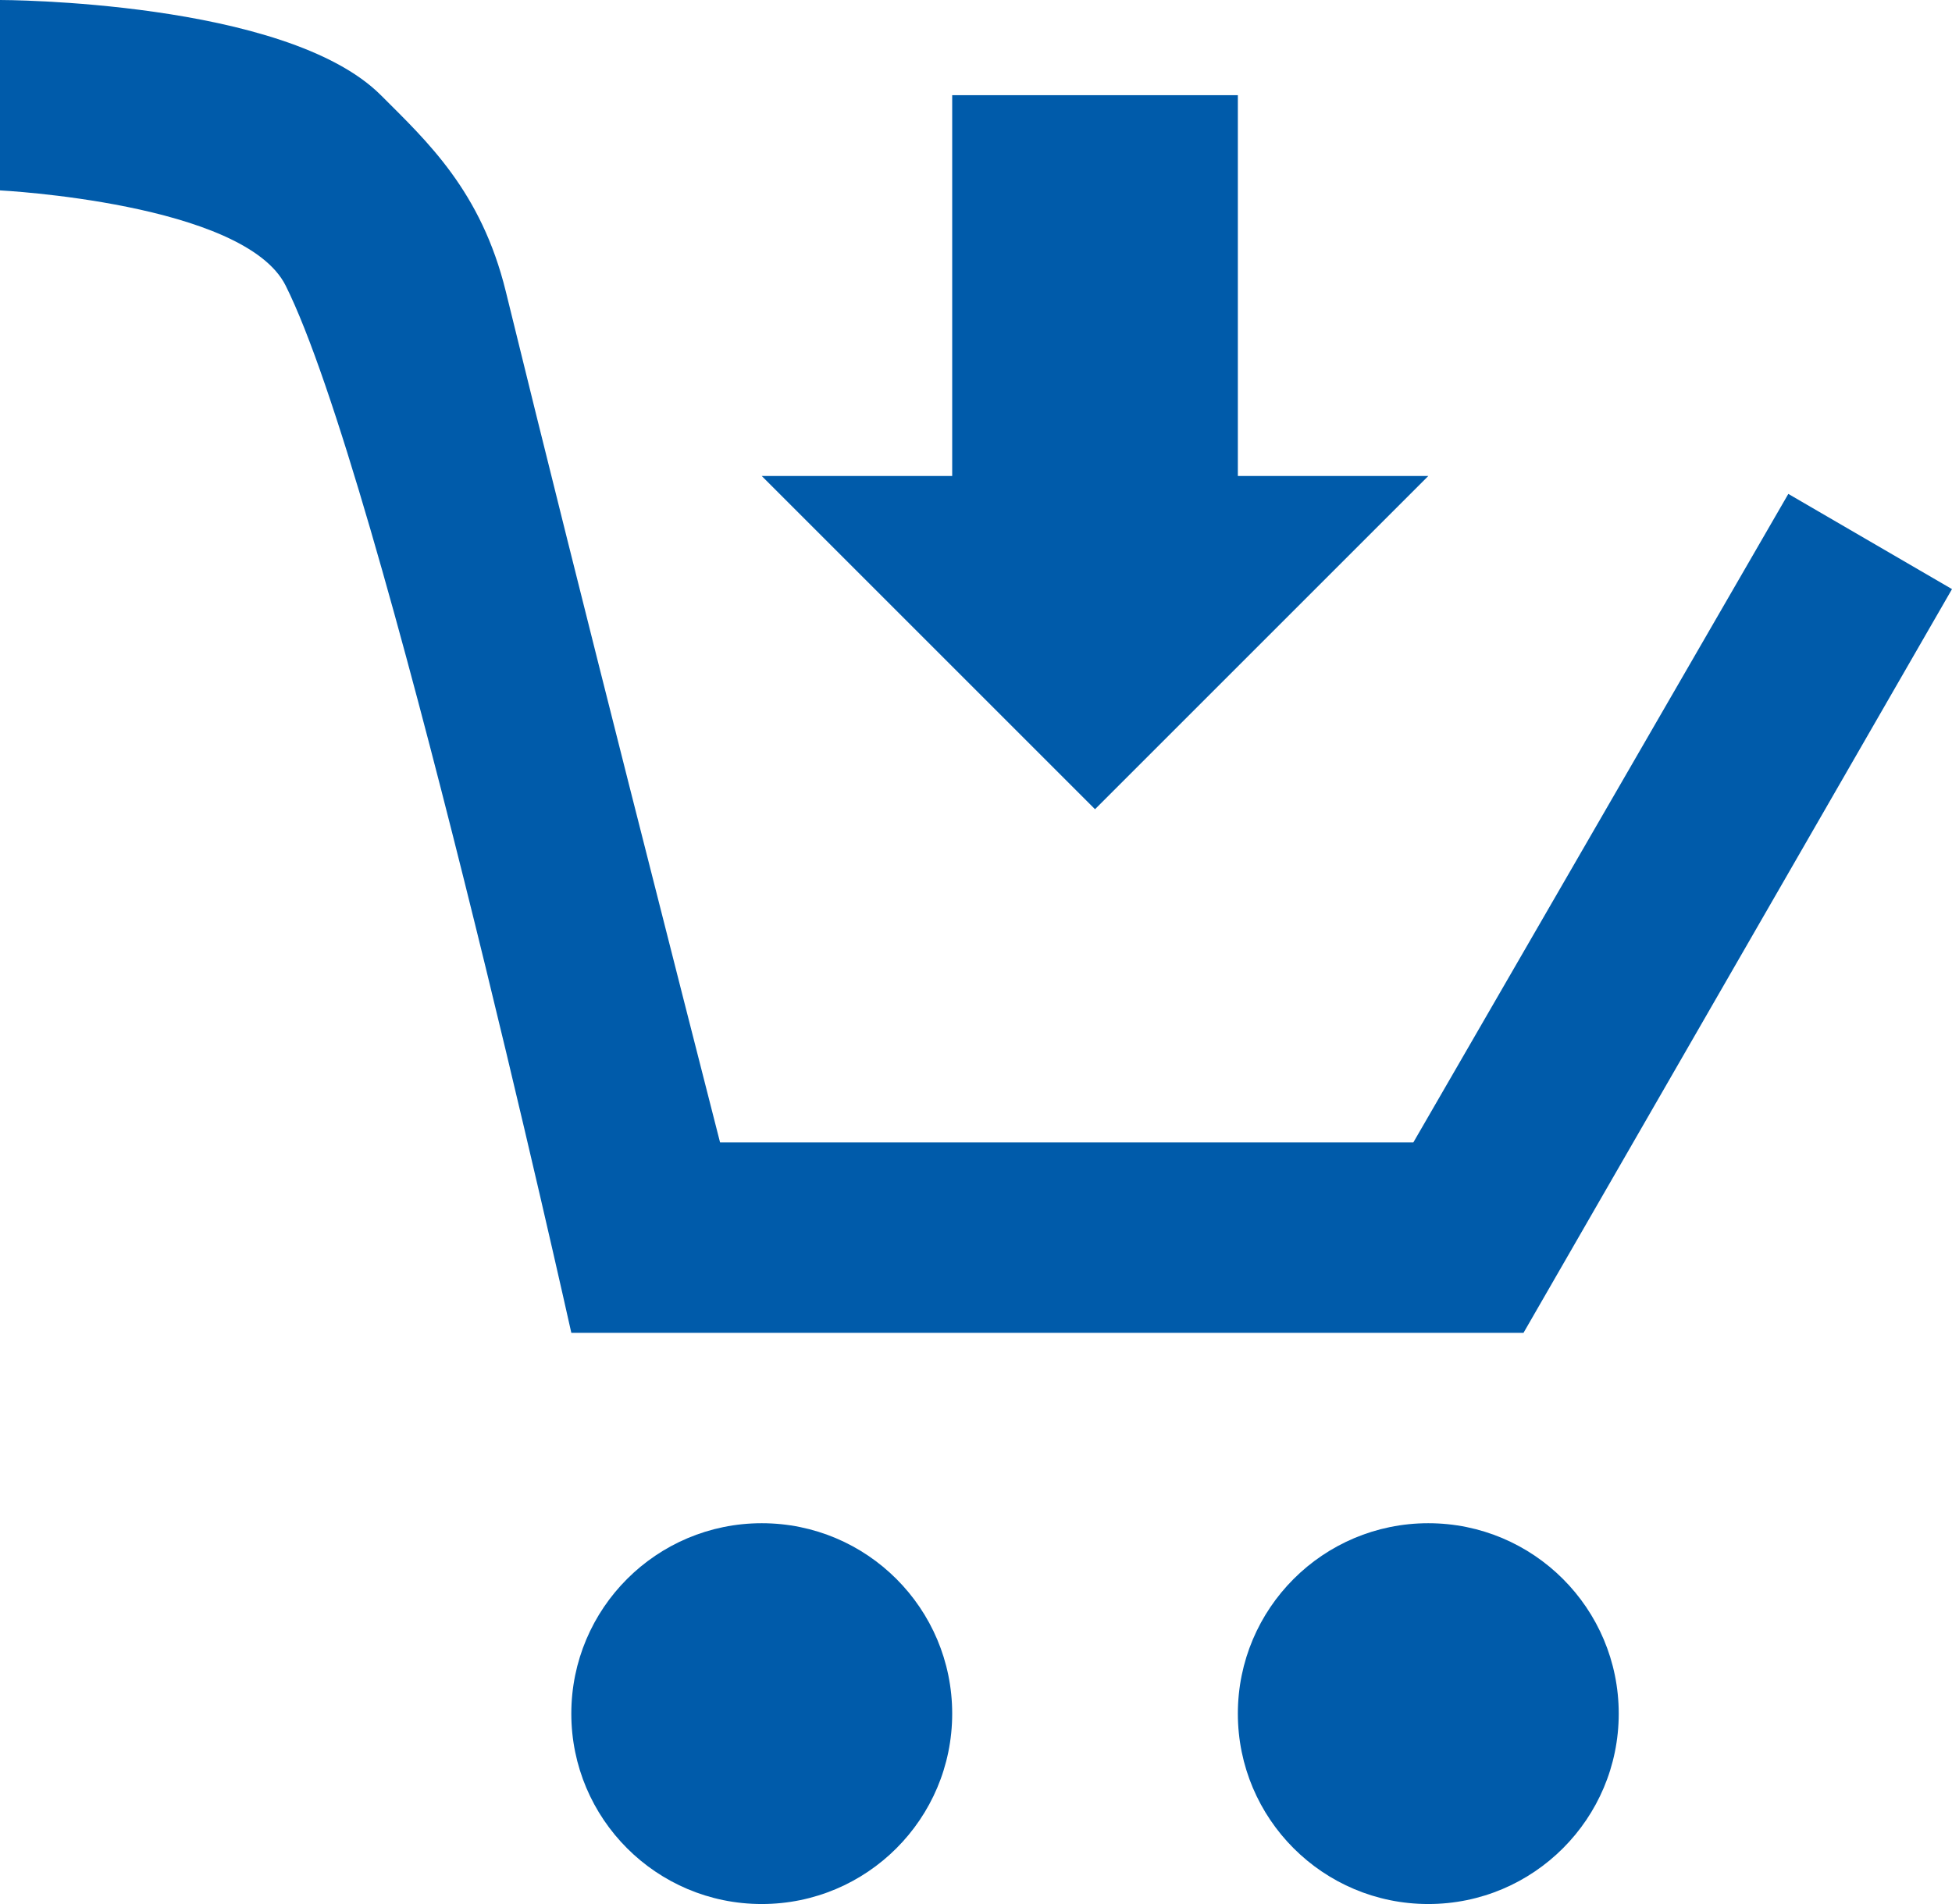 <?xml version="1.0" encoding="UTF-8" standalone="no"?>
<!-- Created with Inkscape (http://www.inkscape.org/) -->

<svg
   xmlns:dc="http://purl.org/dc/elements/1.1/"
   xmlns:cc="http://creativecommons.org/ns#"
   xmlns:rdf="http://www.w3.org/1999/02/22-rdf-syntax-ns#"
   xmlns:svg="http://www.w3.org/2000/svg"
   xmlns="http://www.w3.org/2000/svg"
   version="1.1"
   width="20.5"
   height="20"
   id="svg2">
  <defs
     id="defs4" />
  <g
     transform="translate(-597.648,-824.179)"
     id="layer1">
    <path
       d="m 597.648,824.179 0,2 c 0,0 2.564,0.129 3,1 1,2 3,11 3,11 l 10,0 4.5,-7.812 -1.719,-1 -3.938,6.812 -7.281,0 c -0.364,-1.428 -1.433,-5.601 -2.25,-8.938 -0.259,-1.056 -0.826,-1.576 -1.312,-2.062 -1,-1 -4,-1 -4,-1 z m 10,1 0,4 -2,0 3.5,3.5 3.5,-3.5 -2,0 0,-4 -3,0 z m -2,15 c -1.105,0 -2,0.895 -2,2 0,1.105 0.895,2 2,2 1.105,0 2,-0.895 2,-2 0,-1.105 -0.895,-2 -2,-2 z m 7,0 c -1.105,0 -2,0.895 -2,2 0,1.105 0.895,2 2,2 1.105,0 2,-0.895 2,-2 0,-1.105 -0.895,-2 -2,-2 z"
       id="rect2996"
       style="fill:#005baa;fill-opacity:1;stroke:none" />
  </g>
</svg>
